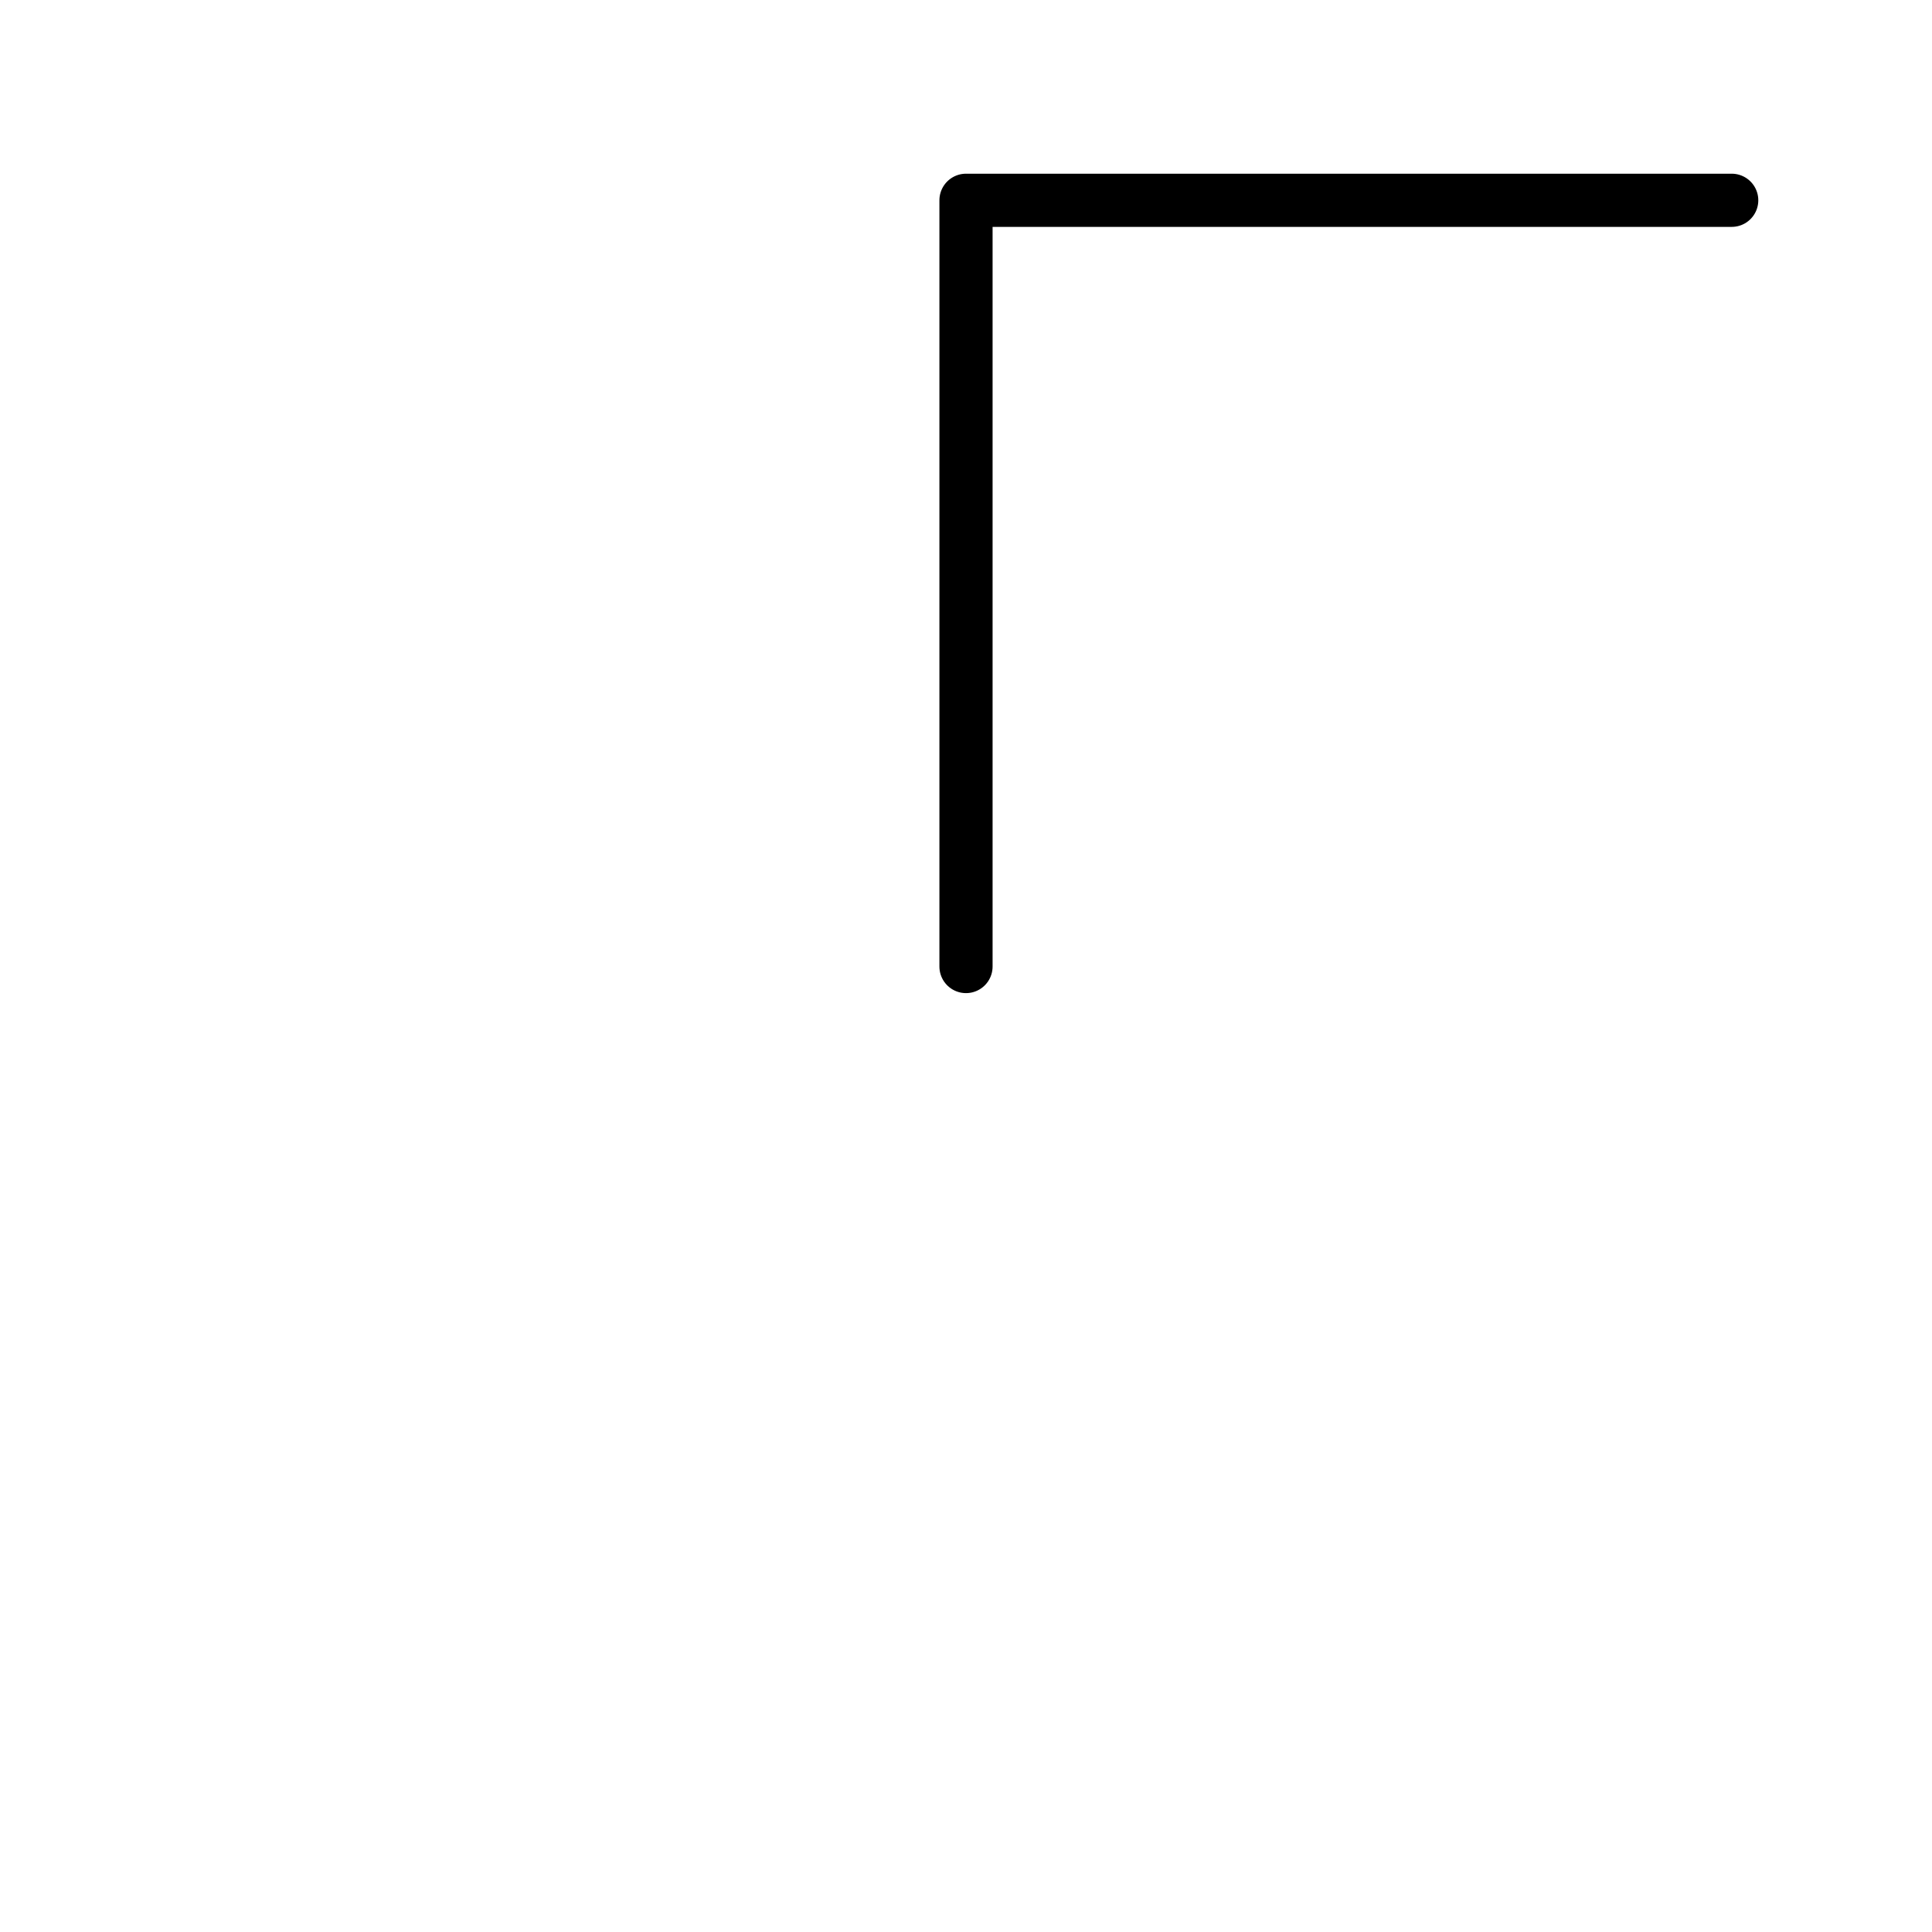 <svg xmlns="http://www.w3.org/2000/svg" width="109" height="109" viewBox="0 0 109 109" style="fill:none;stroke:currentColor;stroke-width:3;stroke-linecap:round;stroke-linejoin:round;">

<path id="kvg:04e31-s5" d="M 54.5,11.3 h 43.2 M 54.5,11.33 v 43.2"/>
</svg>